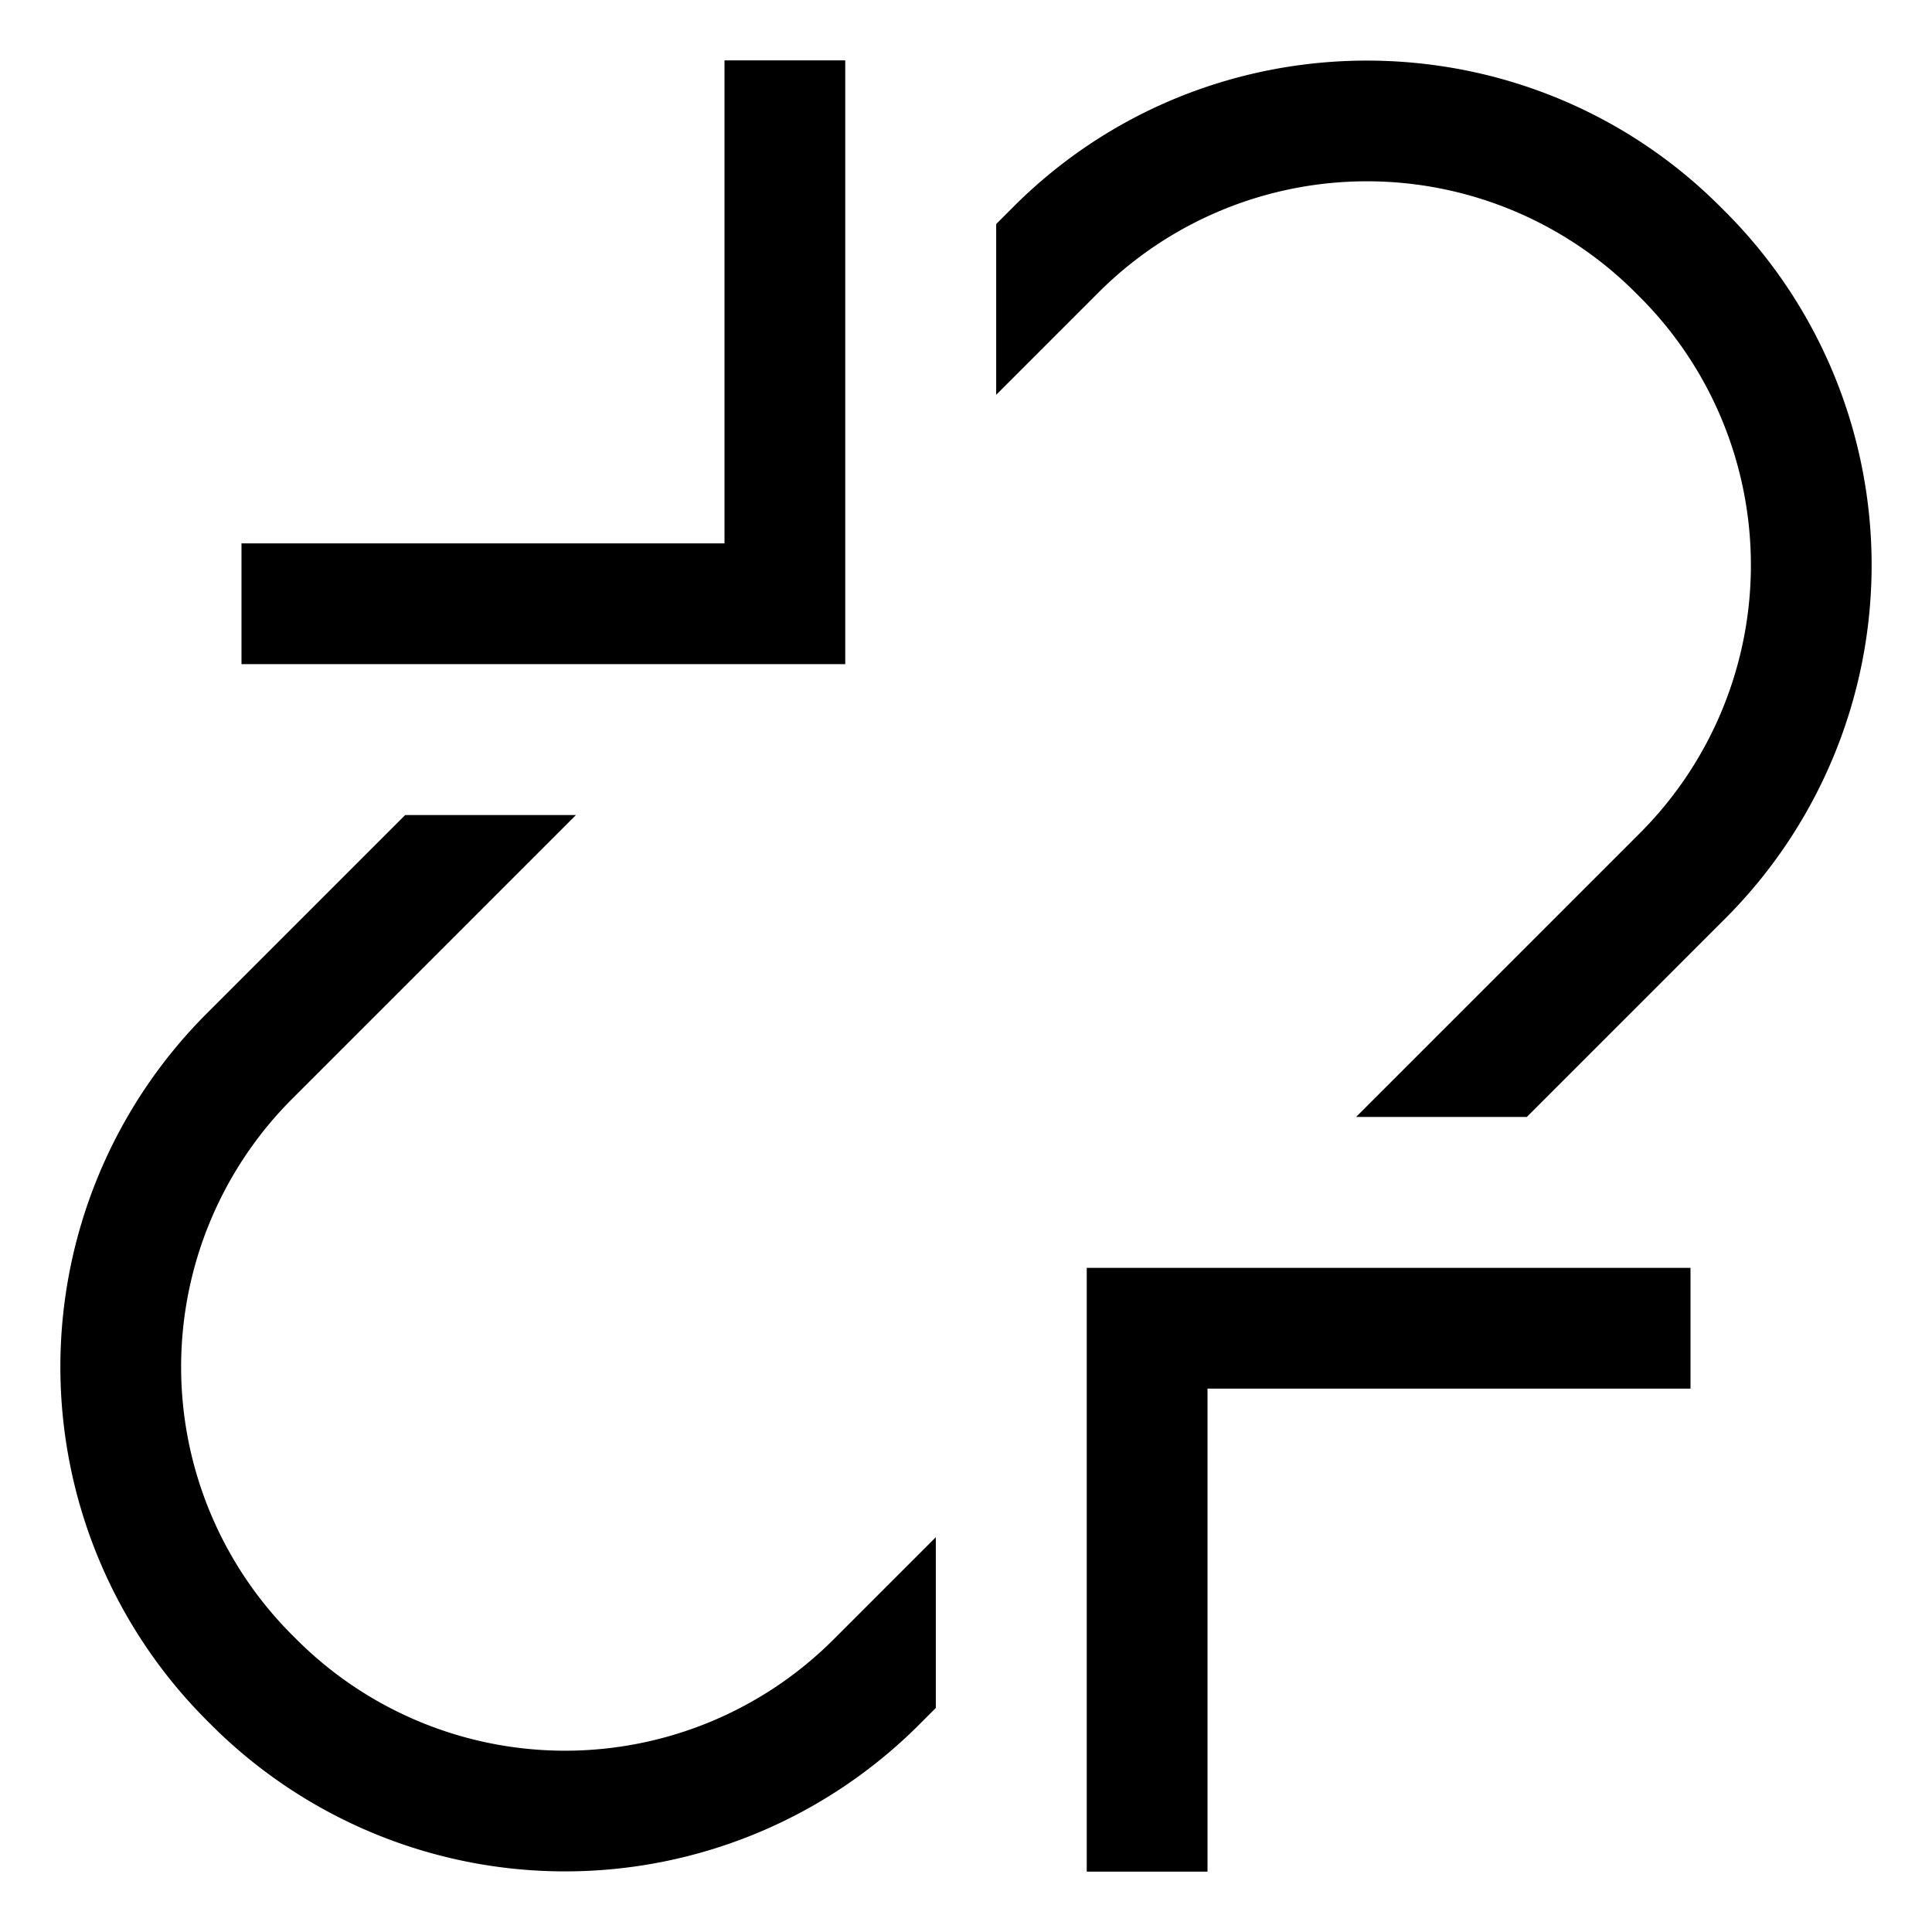 <svg xmlns="http://www.w3.org/2000/svg" width="1em" height="1em" viewBox="0 0 512 512"><path fill="currentColor" d="M288 496h32V368h128v-32H288zm-64-320V16h-32v128H64v32zM78.708 434.573l-1.279-1.273a100.48 100.48 0 0 1 0-142.1l75.2-75.2h-45.257L54.8 268.57a132.48 132.48 0 0 0 0 187.35l1.278 1.278a132.63 132.63 0 0 0 187.352 0l4.57-4.57v-45.255l-27.2 27.2a100.59 100.59 0 0 1-142.092 0M457.2 56.08l-1.278-1.28c-51.653-51.655-135.7-51.653-187.352 0L264 59.372v45.255l27.2-27.2a100.59 100.59 0 0 1 142.095 0l1.279 1.278a100.48 100.48 0 0 1 0 142.1l-75.2 75.2h45.253L457.2 243.43a132.48 132.48 0 0 0 0-187.35"/></svg>